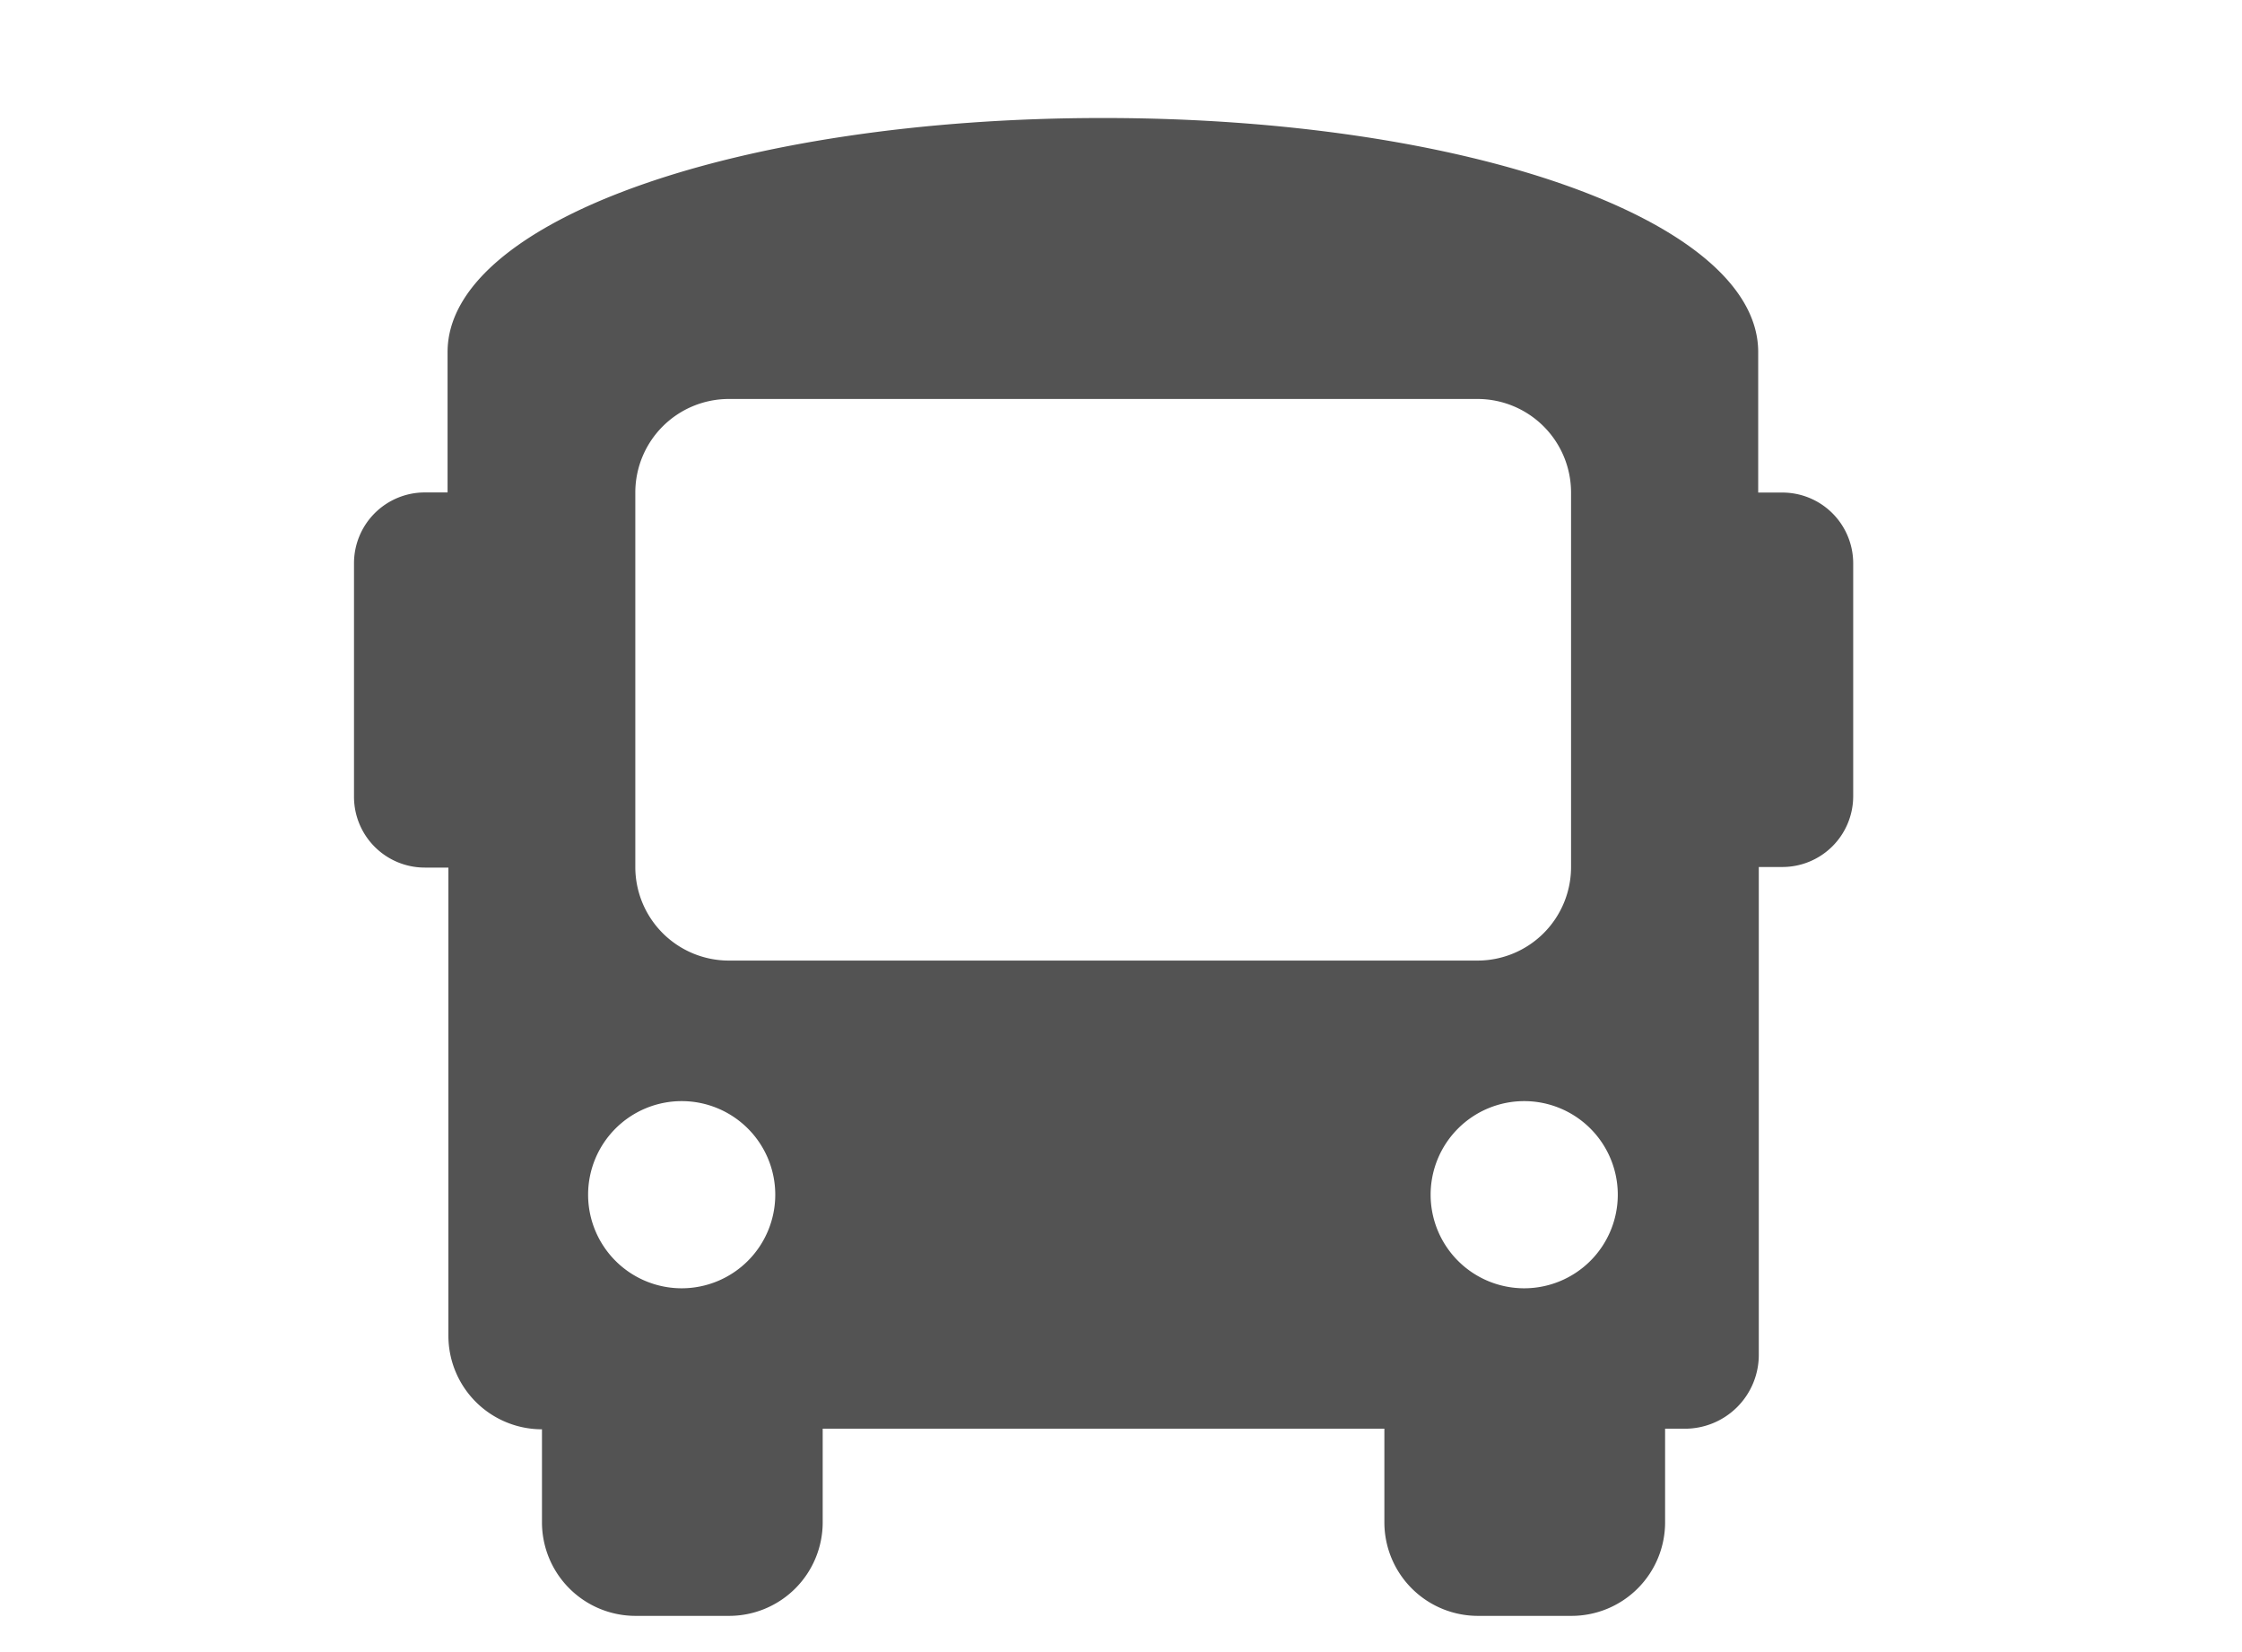 <svg xmlns="http://www.w3.org/2000/svg" width="19" height="14" viewBox="0 0 19 14">
    <defs>
        <clipPath id="3l461u16pa">
            <path fill="none" d="M-3 -1H16V13H-3z"/>
        </clipPath>
    </defs>
    <g transform="translate(3 1)" style="isolation:isolate" clip-path="url(#3l461u16pa)">
        <path fill="#535353" d="M12.1 3.174h-.2V1.983C11.9.873 9.441 0 6.347 0S.793.873.793 1.983v1.19H.6a.6.6 0 0 0-.6.6v1.979a.6.6 0 0 0 .6.6h.2v3.967a.793.793 0 0 0 .793.793v.788a.793.793 0 0 0 .793.793h.793a.793.793 0 0 0 .793-.793v-.793h4.76v.793a.793.793 0 0 0 .793.793h.793a.793.793 0 0 0 .793-.793v-.793h.159a.626.626 0 0 0 .635-.635V6.347h.2a.6.6 0 0 0 .6-.6V3.769a.6.6 0 0 0-.605-.595zM2.777 9.917a.793.793 0 1 1 .793-.793.793.793 0 0 1-.793.793zm.4-2.777a.793.793 0 0 1-.793-.793V3.174a.793.793 0 0 1 .793-.793h6.344a.793.793 0 0 1 .793.793v3.173a.793.793 0 0 1-.793.793zm6.74 2.777a.793.793 0 1 1 .793-.793.793.793 0 0 1-.793.793z"/>
    </g>
</svg>
